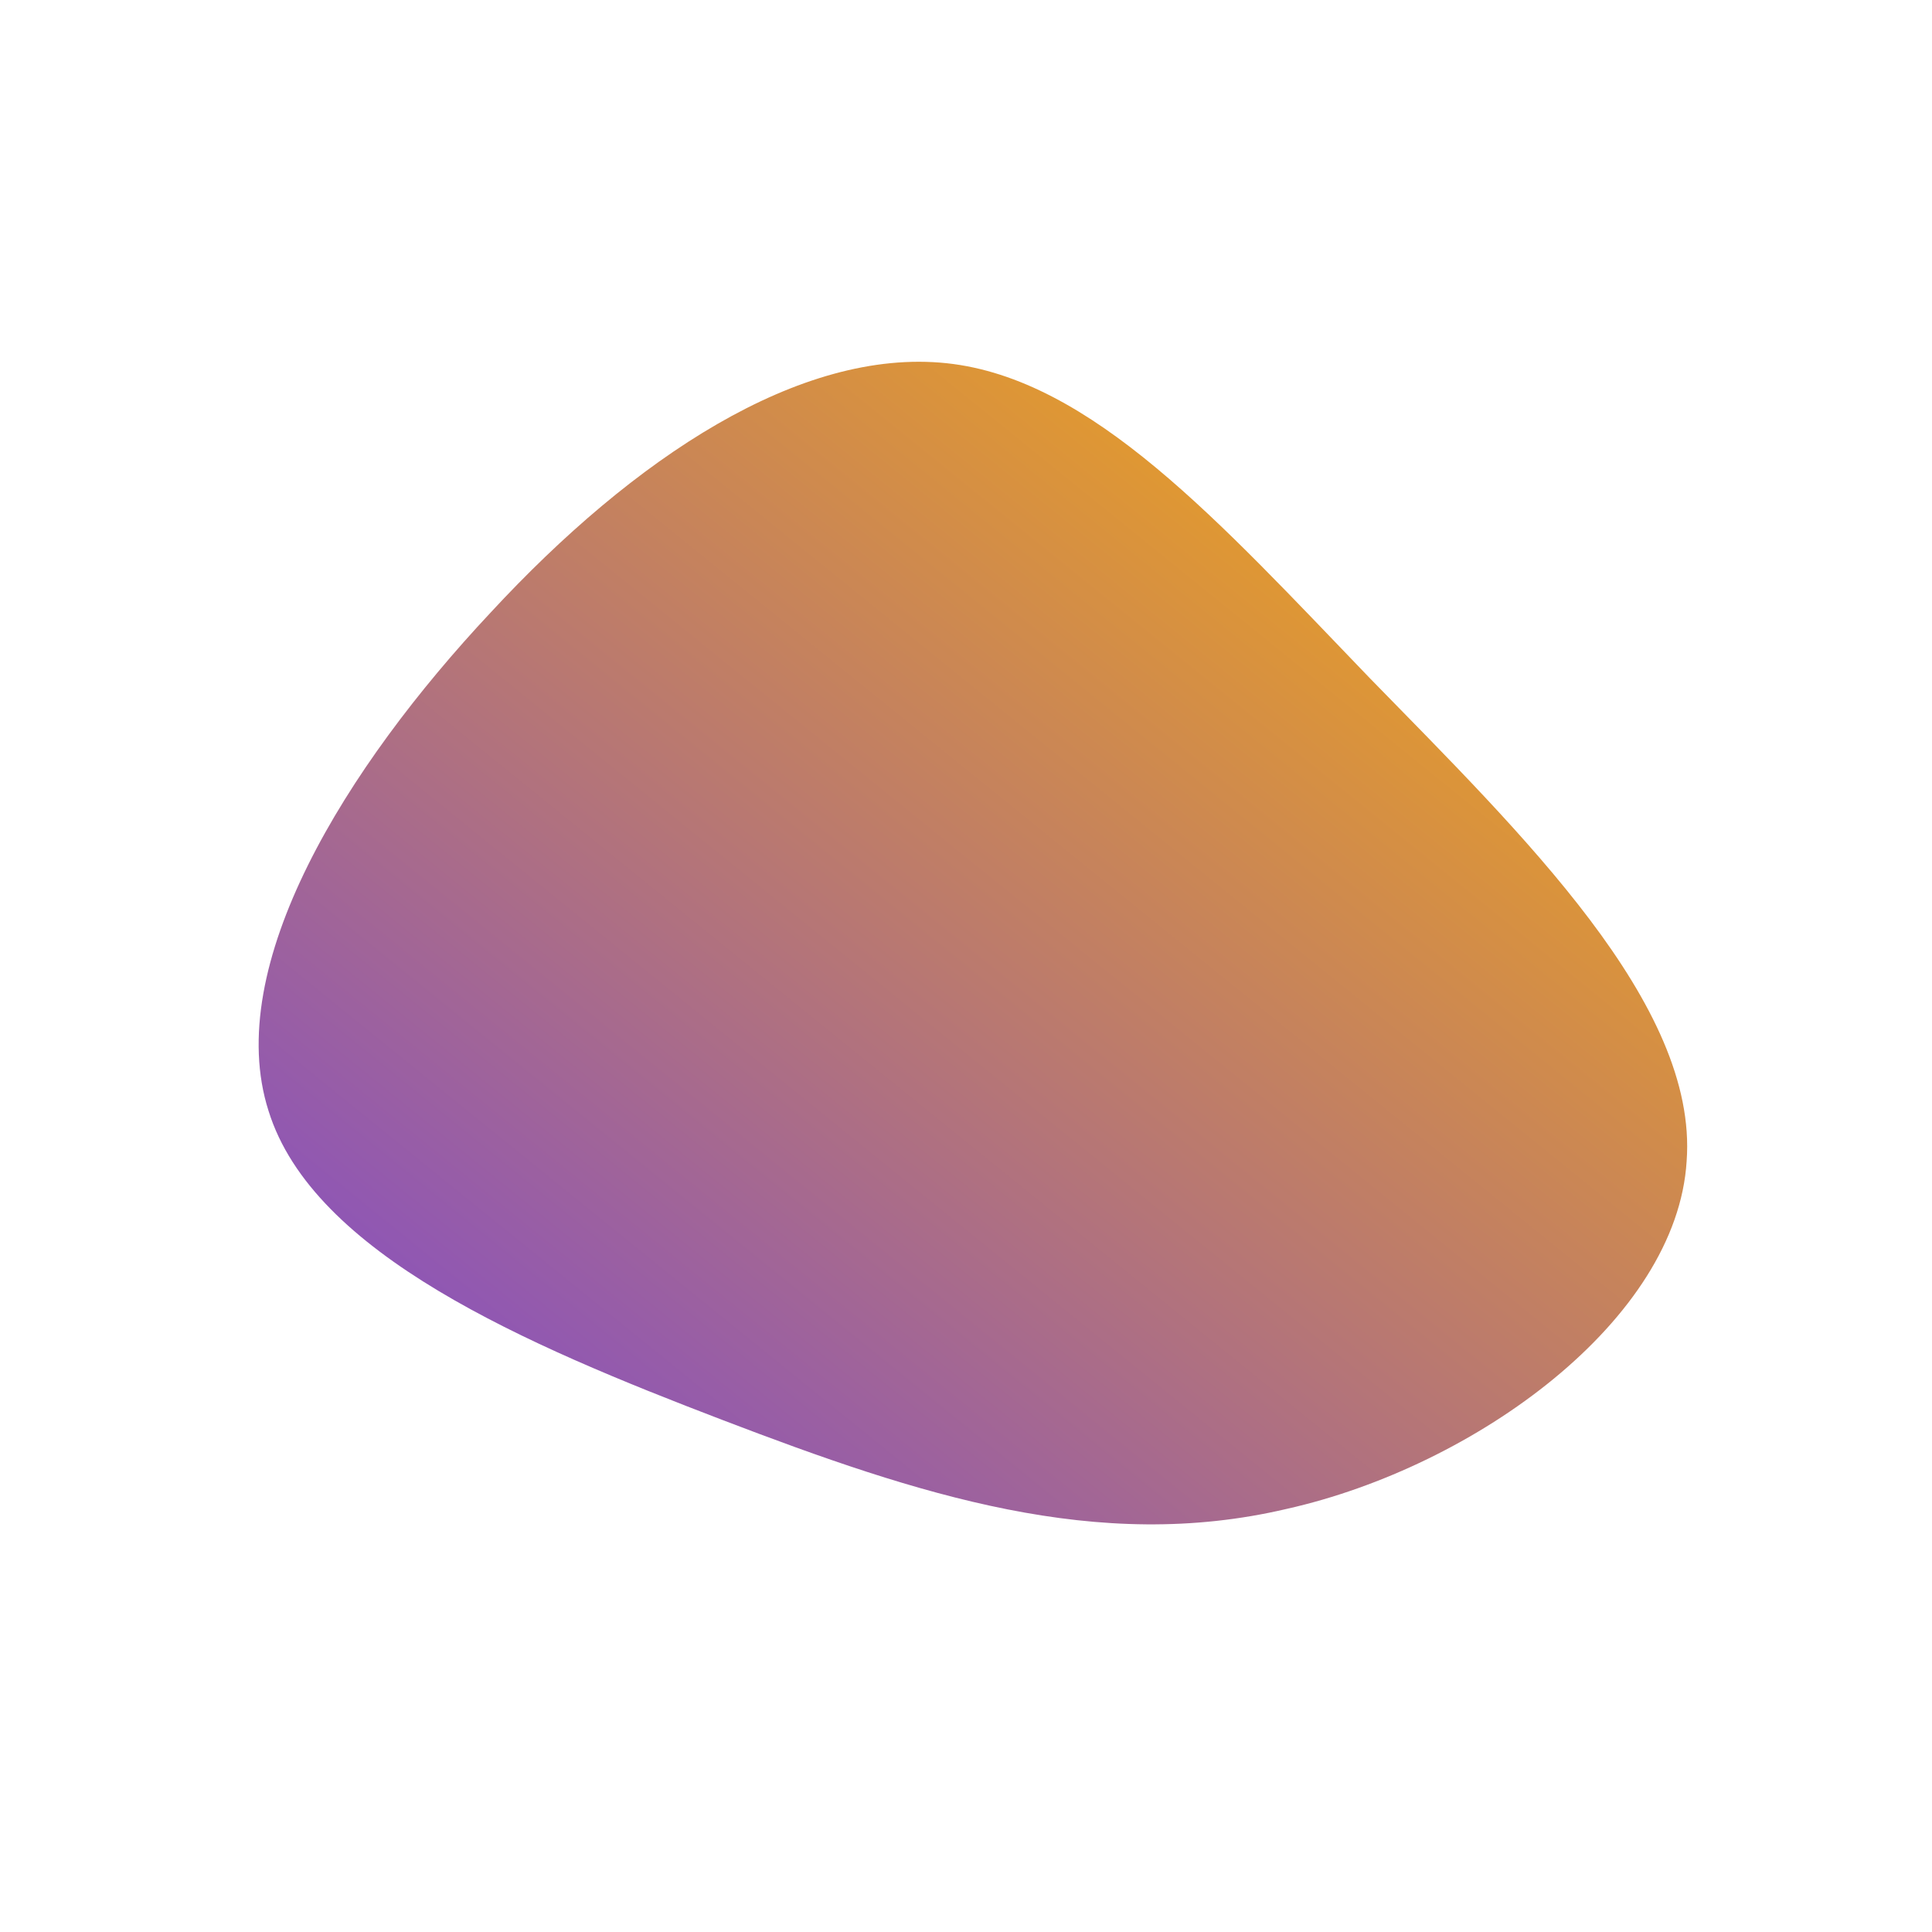 <!--?xml version="1.0" standalone="no"?-->
              <svg id="sw-js-blob-svg" viewBox="0 0 100 100" xmlns="http://www.w3.org/2000/svg" version="1.1">
                    <defs> 
                        <linearGradient id="sw-gradient" x1="0" x2="1" y1="1" y2="0">
                            <stop id="stop1" stop-color="rgba(119, 67, 219, 1)" offset="0%"></stop>
                            <stop id="stop2" stop-color="rgba(255, 177, 0, 1)" offset="100%"></stop>
                        </linearGradient>
                    </defs>
                <path fill="url(#sw-gradient)" d="M20.9,-14.9C28.8,-6.8,37.9,2,37.3,10.1C36.8,18.3,26.4,25.9,16.6,28.1C6.8,30.4,-2.4,27.4,-12.6,23.5C-22.8,19.6,-33.8,14.9,-36.1,7.5C-38.5,0,-32.1,-10.3,-24.6,-18.3C-17.2,-26.3,-8.6,-32,-1,-31.2C6.5,-30.4,13.1,-23,20.9,-14.9Z" width="100%" height="100%" transform="translate(50 50)" stroke-width="0" style="transition: all 0.3s ease 0s;" stroke="url(#sw-gradient)"></path>
              </svg>